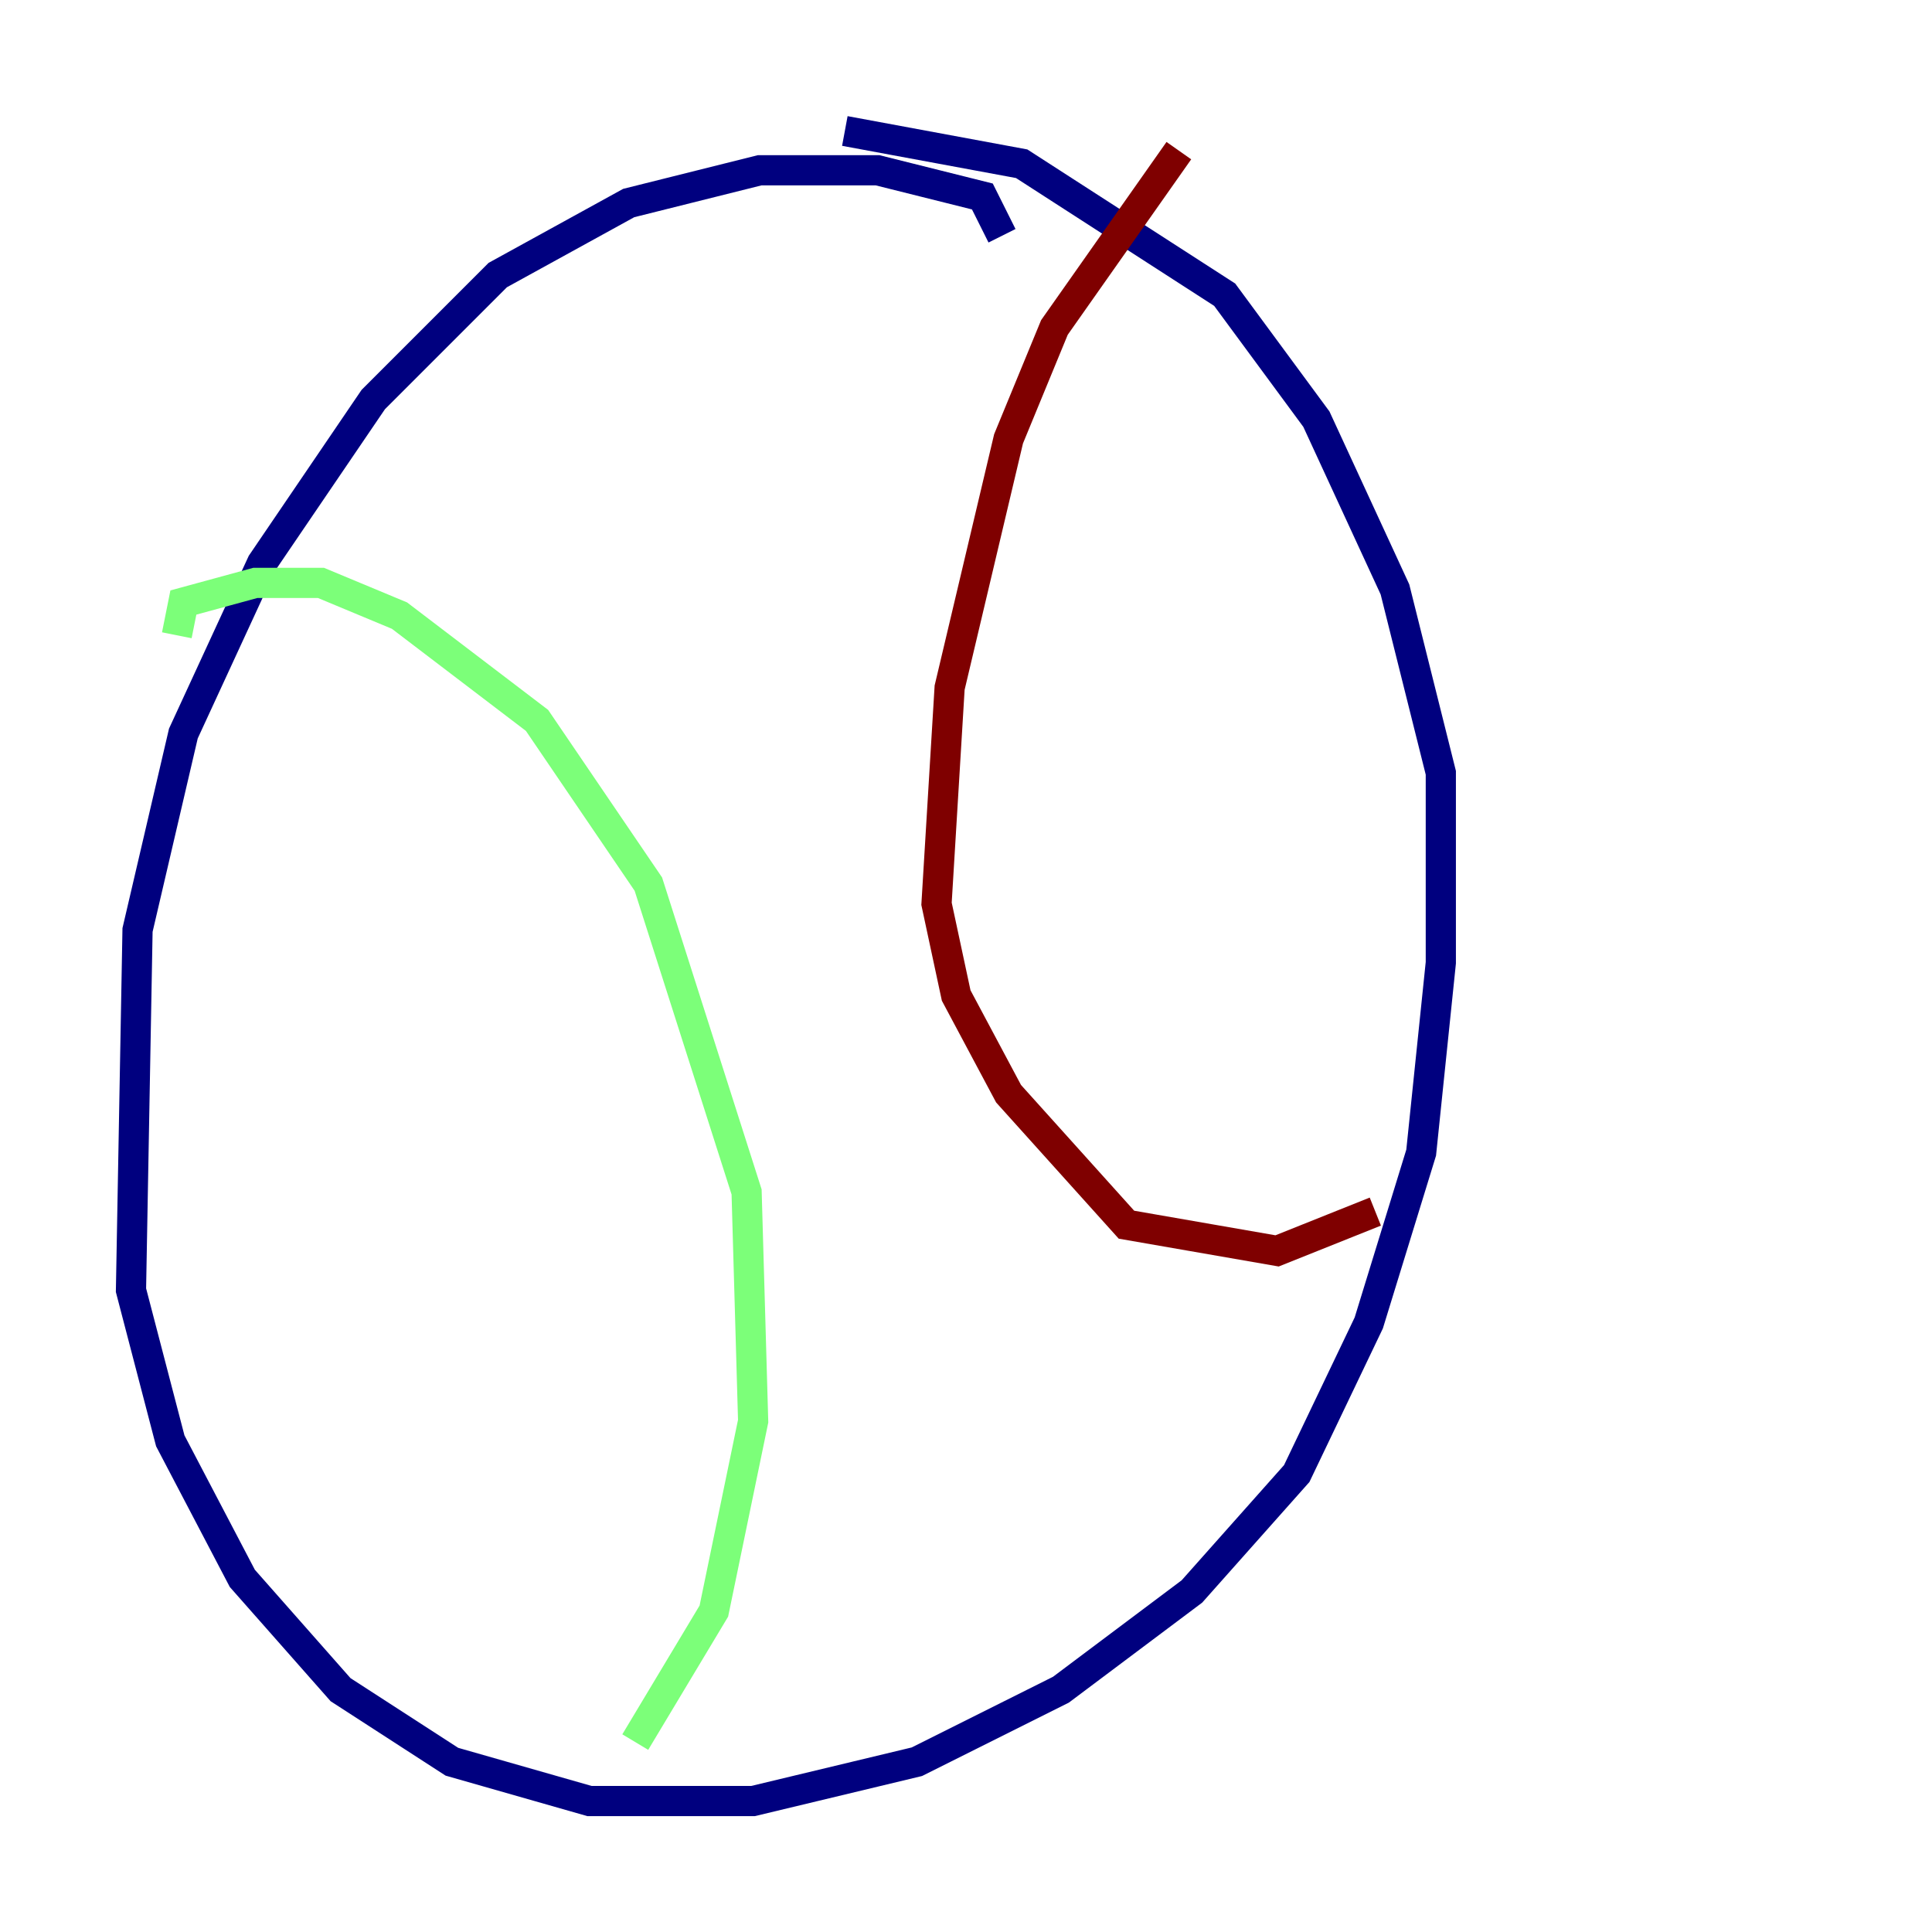 <?xml version="1.0" encoding="utf-8" ?>
<svg baseProfile="tiny" height="128" version="1.2" viewBox="0,0,128,128" width="128" xmlns="http://www.w3.org/2000/svg" xmlns:ev="http://www.w3.org/2001/xml-events" xmlns:xlink="http://www.w3.org/1999/xlink"><defs /><polyline fill="none" points="66.386,15.62 65.085,13.017 58.142,11.281 50.332,11.281 41.654,13.451 32.976,18.224 24.732,26.468 17.356,37.315 12.149,48.597 9.112,61.614 8.678,85.478 11.281,95.458 16.054,104.57 22.563,111.946 29.939,116.719 39.051,119.322 49.898,119.322 60.746,116.719 70.291,111.946 78.969,105.437 85.912,97.627 90.685,87.647 94.156,76.366 95.458,63.783 95.458,51.2 92.42,39.051 87.214,27.77 81.139,19.525 67.688,10.848 55.973,8.678" stroke="#00007f" stroke-width="2" /><polyline fill="none" points="11.715,42.088 12.149,39.919 16.922,38.617 21.261,38.617 26.468,40.786 35.58,47.729 42.956,58.576 49.464,78.969 49.898,94.156 47.295,106.739 42.088,115.417" stroke="#7cff79" stroke-width="2" /><polyline fill="none" points="78.102,9.98 69.858,21.695 66.82,29.071 62.915,45.559 62.047,59.878 63.349,65.953 66.82,72.461 74.63,81.139 84.61,82.875 91.119,80.271" stroke="#7f0000" stroke-width="2" /></svg>